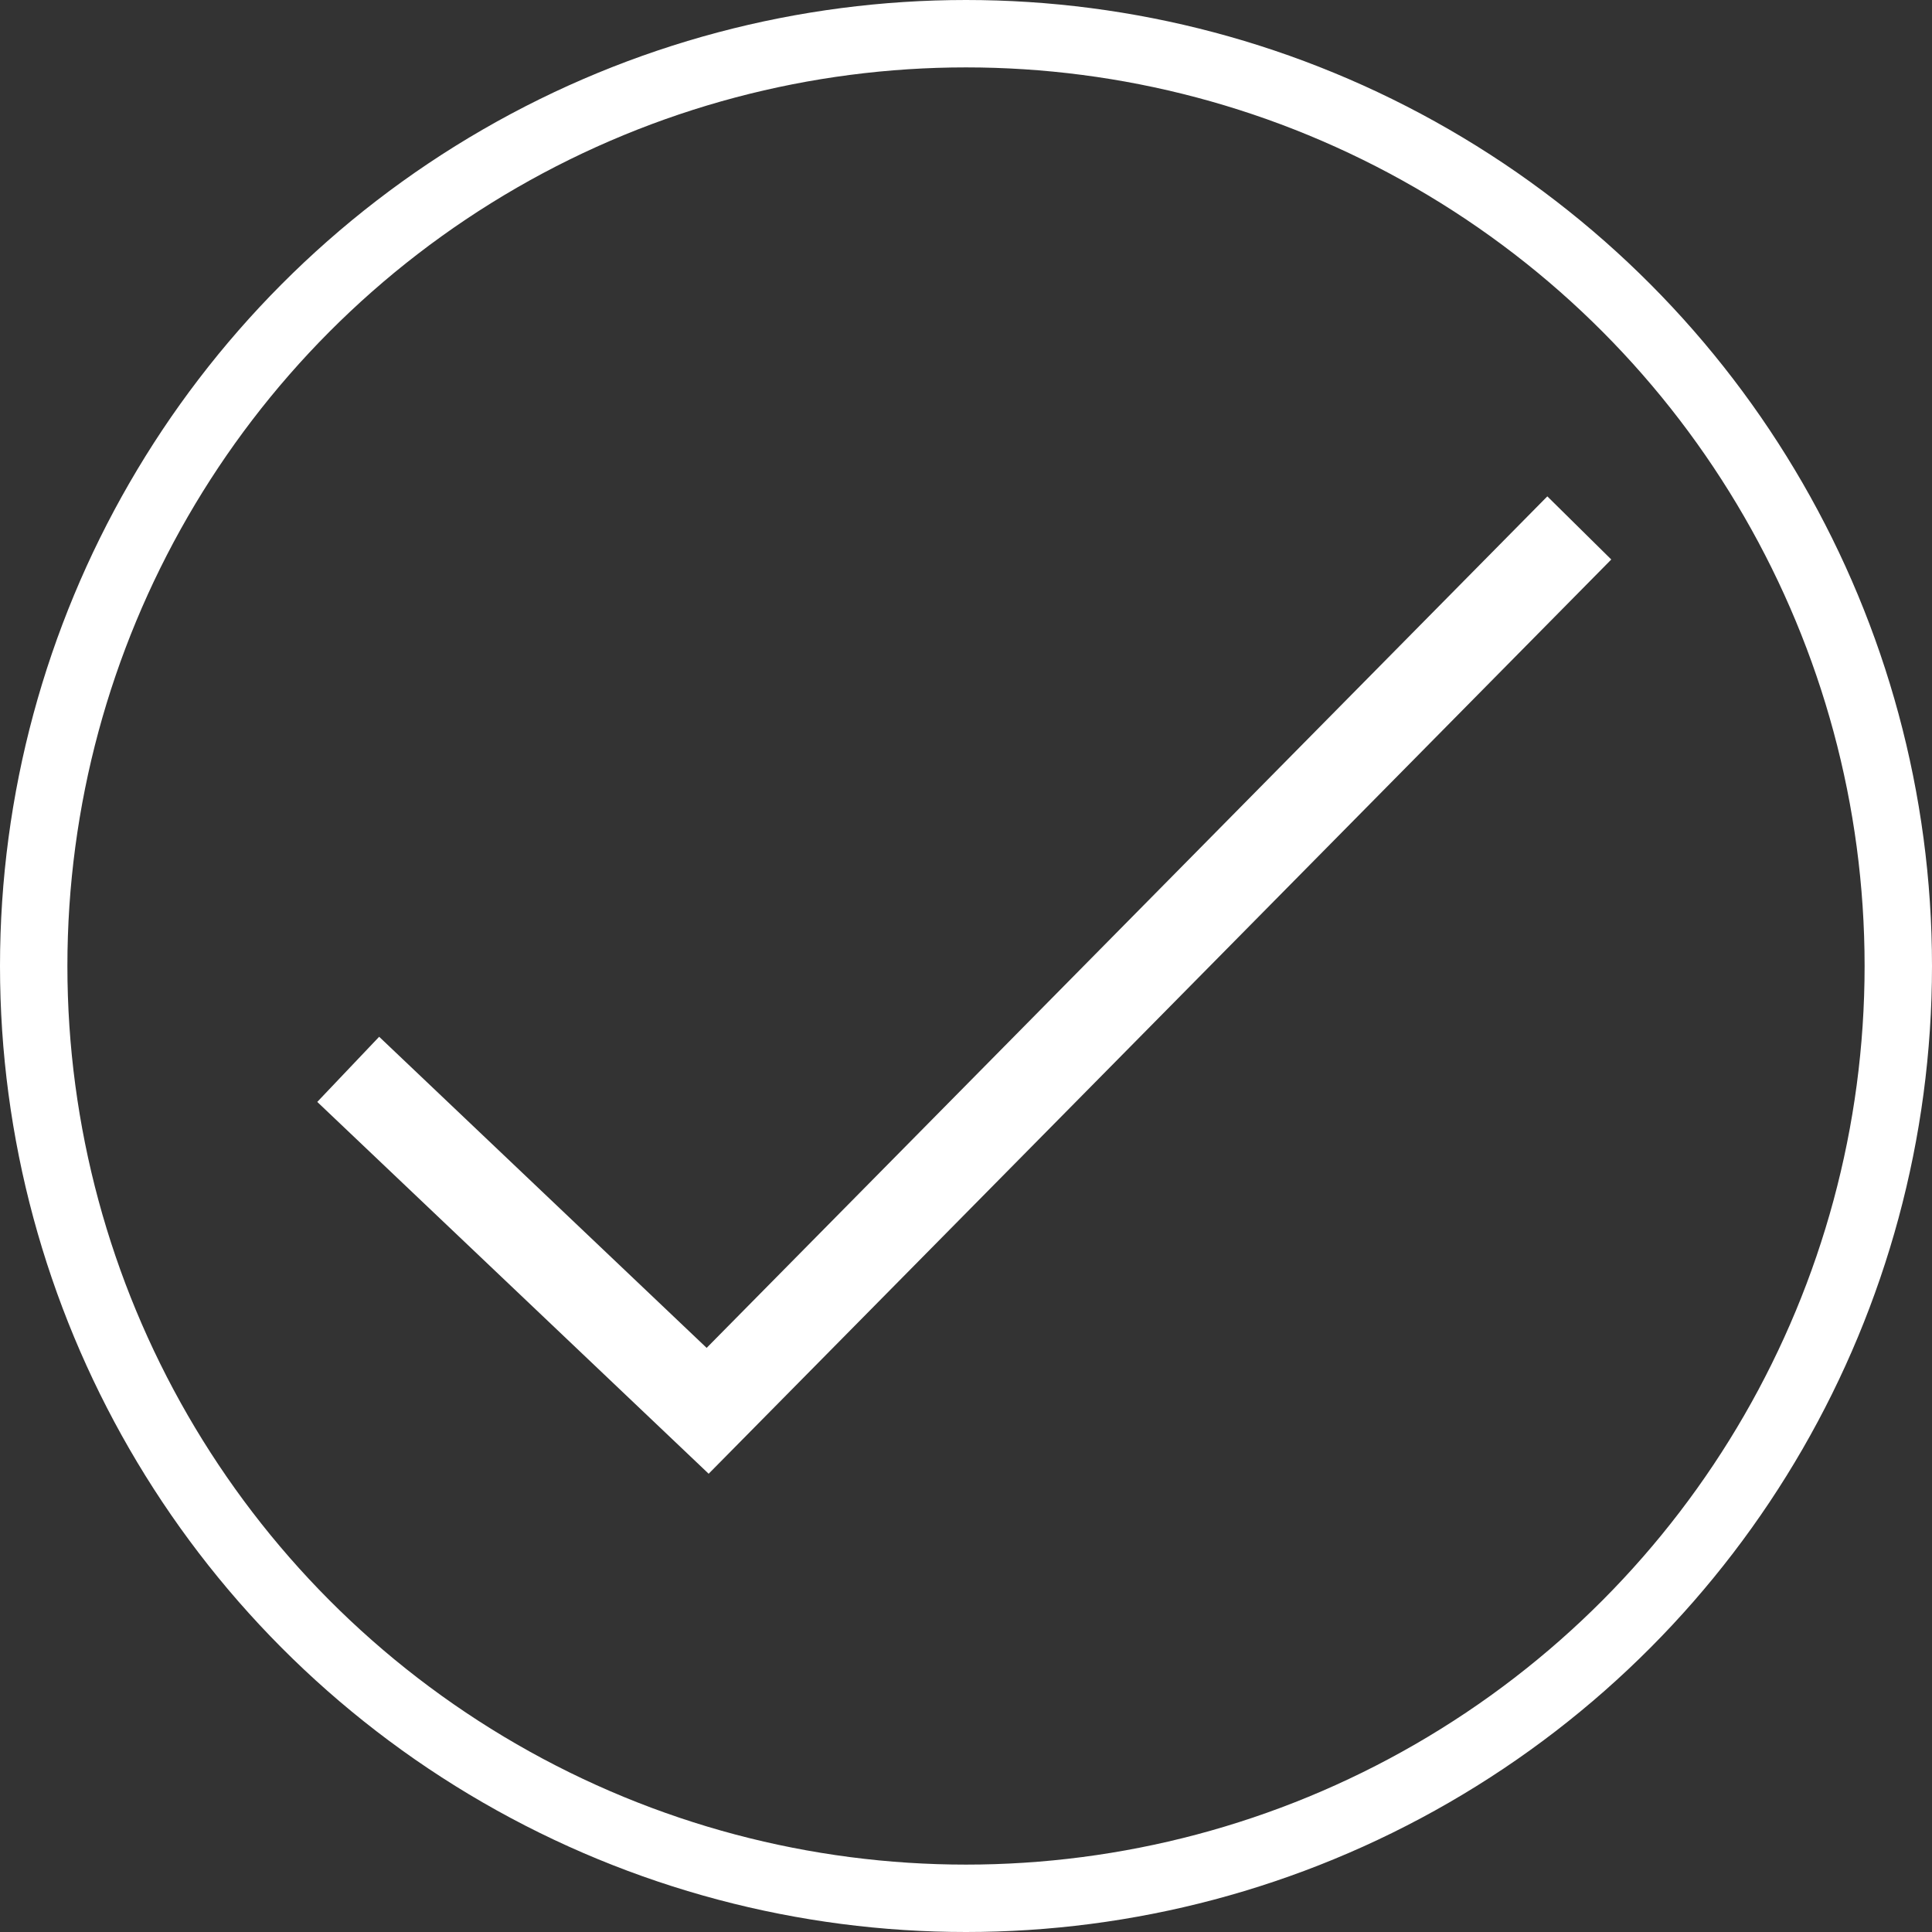 <svg xmlns="http://www.w3.org/2000/svg" width="86" height="86" viewBox="0 0 86 86"><rect x="0" y="0" width="86" height="86" fill="#333333" stroke="none"/><g transform="translate(-721 -221)"><path d="M14587.6,22112.1l16,15.2,38.8-39.3" transform="translate(-13851.1 -21843.5)" fill="none" stroke="#fff" stroke-width="4"/><g transform="translate(721 221)" fill="none" stroke="#fff" stroke-width="3"><circle cx="43" cy="43" r="43" stroke="none"/><circle cx="43" cy="43" r="41.5" fill="none"/></g></g></svg>